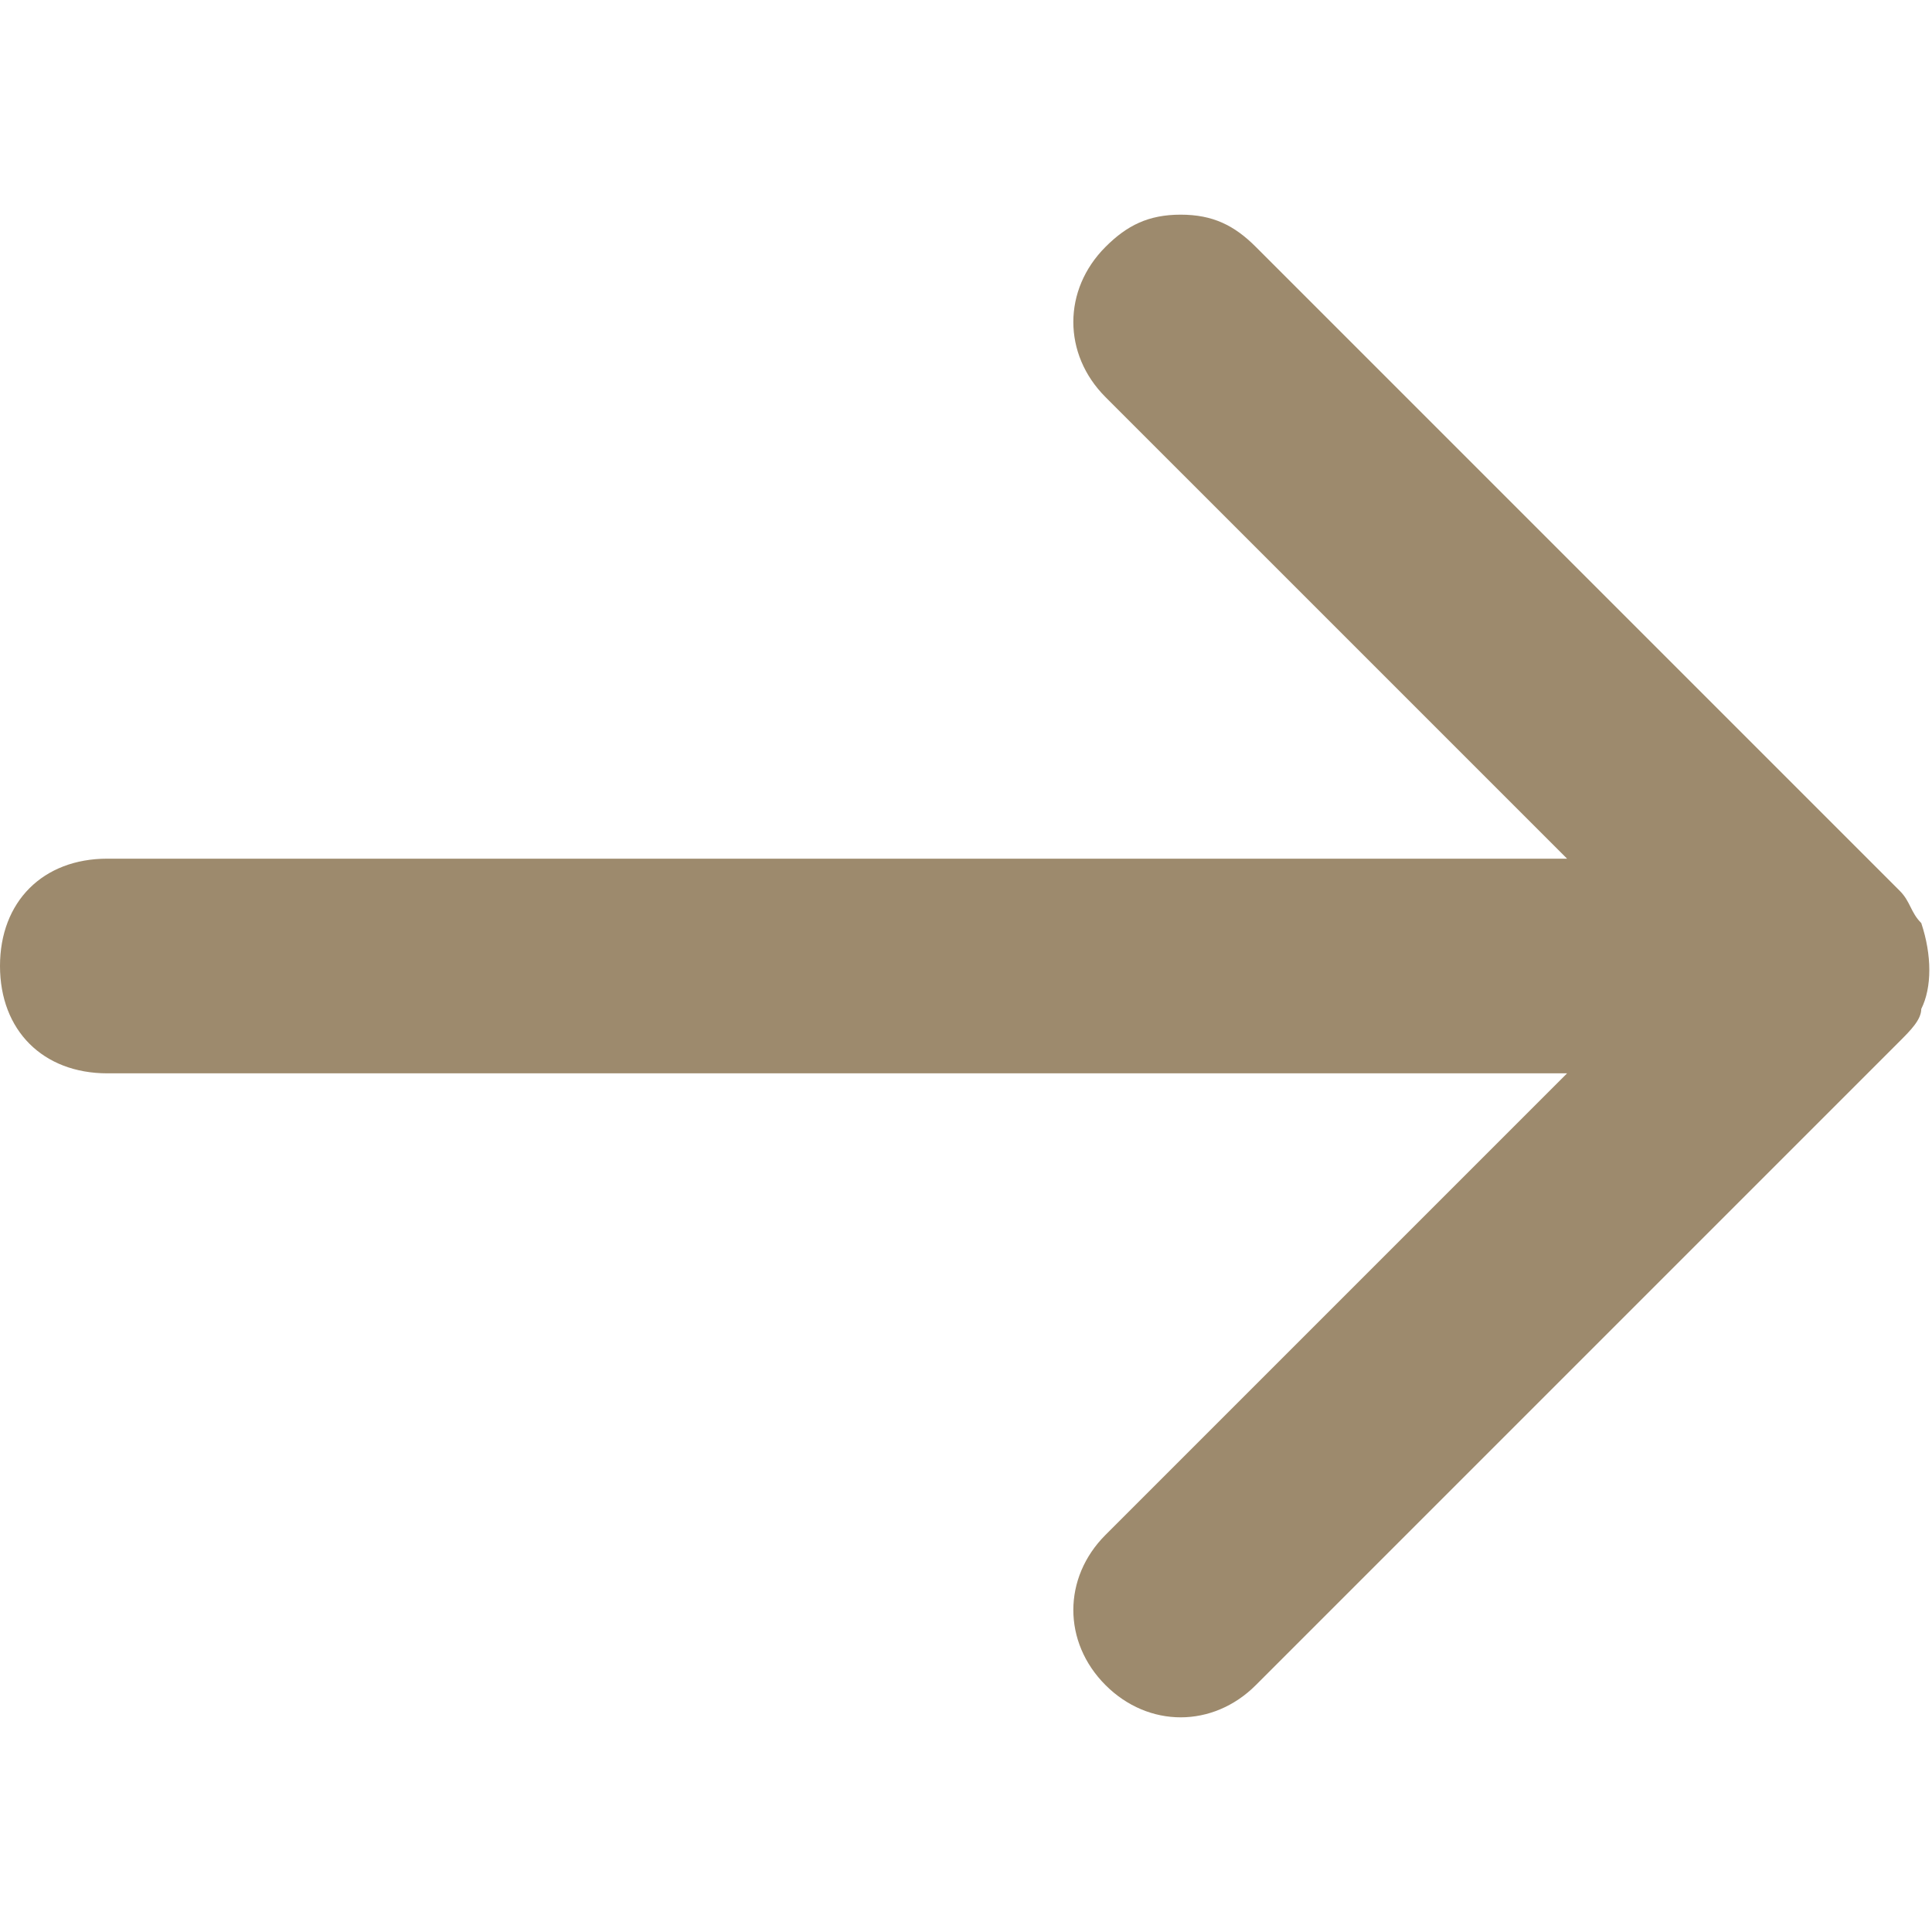 <?xml version="1.0" encoding="utf-8"?>
<!-- Generator: Adobe Illustrator 23.1.1, SVG Export Plug-In . SVG Version: 6.00 Build 0)  -->
<svg version="1.1" id="Calque_1" xmlns="http://www.w3.org/2000/svg" xmlns:xlink="http://www.w3.org/1999/xlink" x="0px" y="0px"
	 viewBox="0 0 18 18" style="enable-background:new 0 0 18 18;" xml:space="preserve">
<style type="text/css">
	.st0{fill:#9D8A6D;}
</style>
<path class="st0" d="M1,10h13.6l-4.3,4.3c-0.4,0.4-0.4,1,0,1.4s1,0.4,1.4,0l6-6c0.1-0.1,0.2-0.2,0.2-0.3c0.1-0.2,0.1-0.5,0-0.8
	c-0.1-0.1-0.1-0.2-0.2-0.3l-6-6C11.5,2.1,11.3,2,11,2s-0.5,0.1-0.7,0.3c-0.4,0.4-0.4,1,0,1.4L14.6,8H1C0.4,8,0,8.4,0,9S0.4,10,1,10z
	"/>
</svg>
